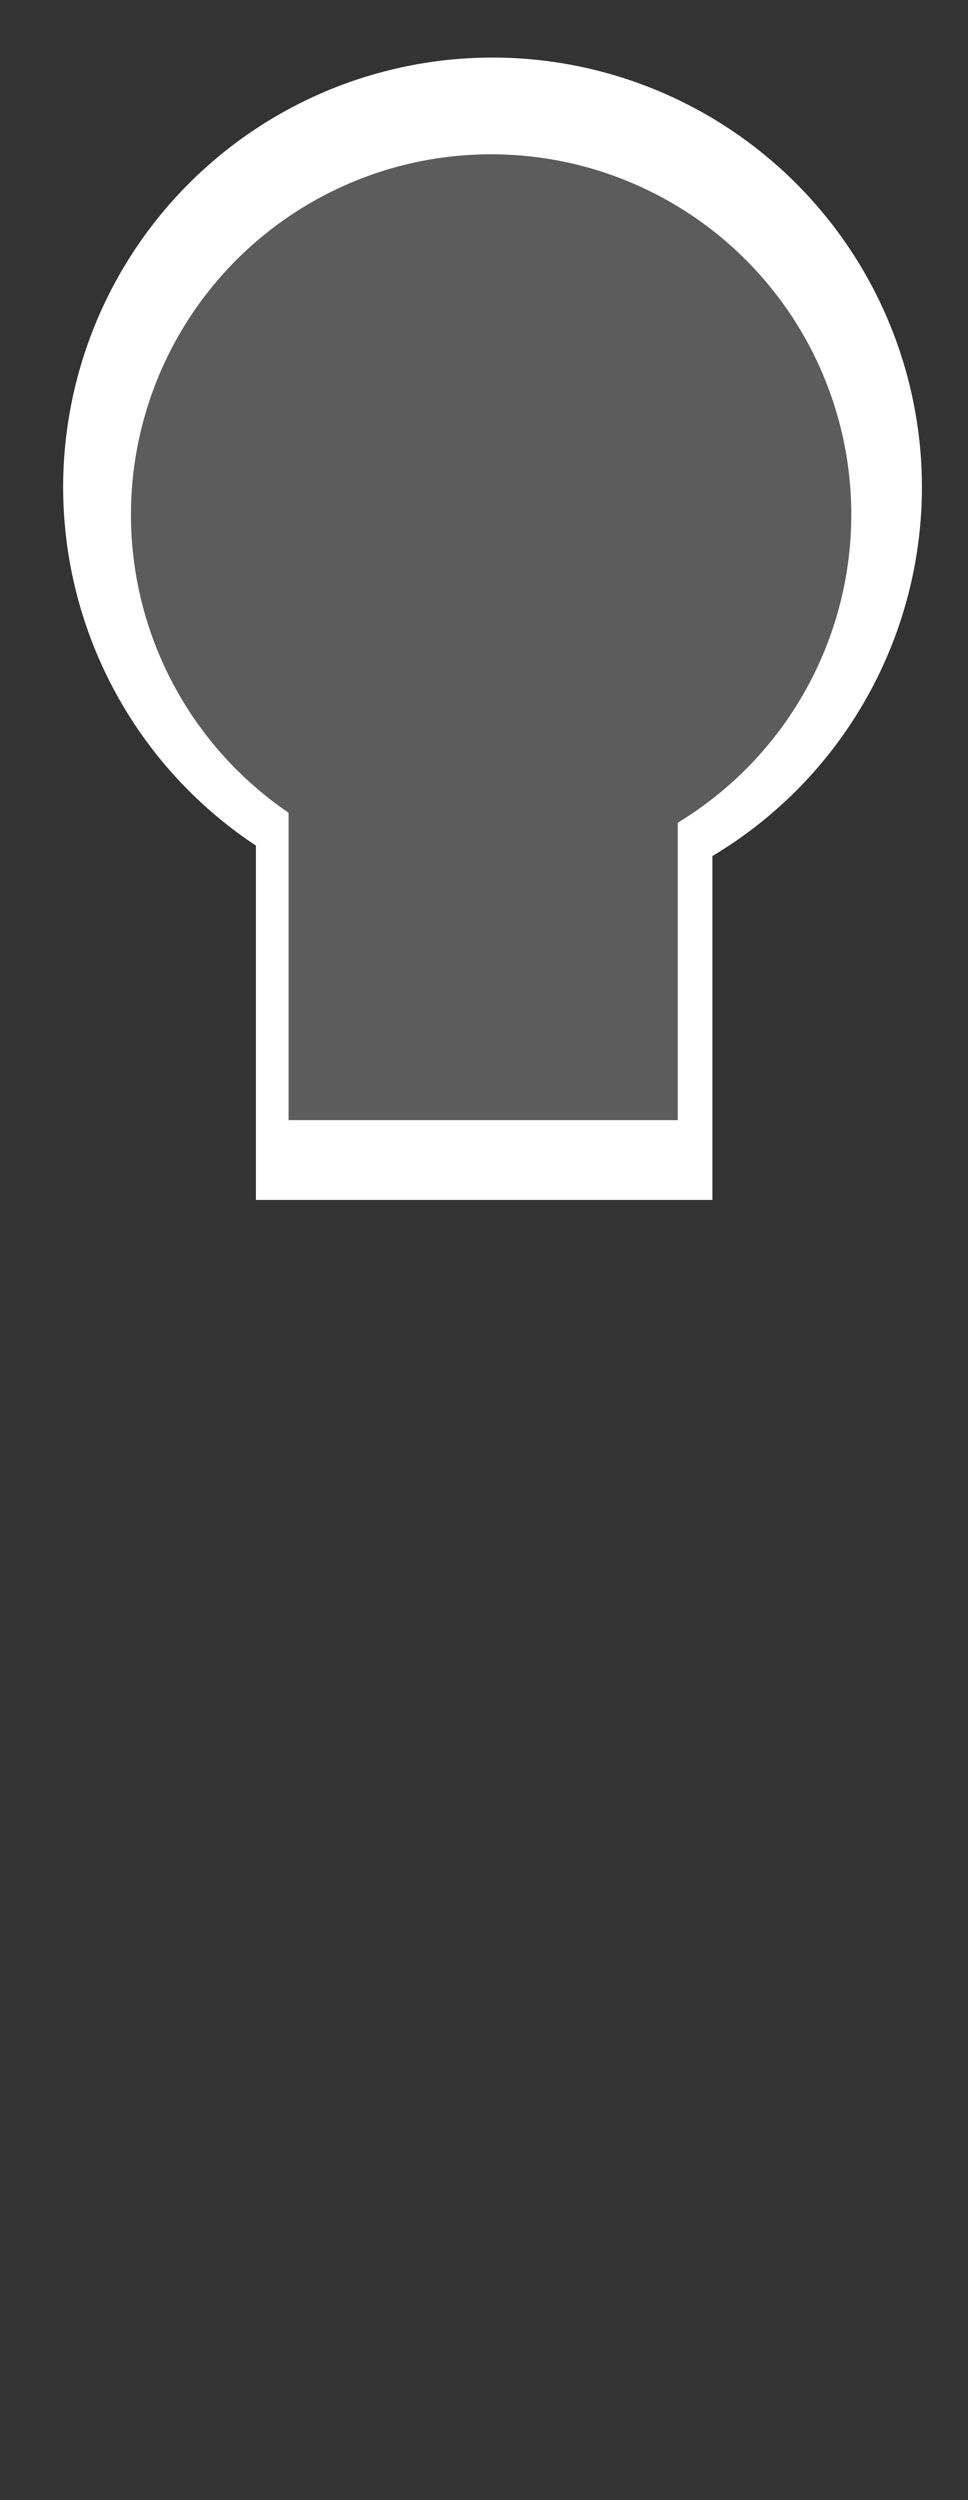 <svg xmlns:svg="http://www.w3.org/2000/svg" xmlns="http://www.w3.org/2000/svg" version="1.1" width="584" height="1507" viewBox="0 0 584 1507"><rect x="0" y="0" width="584" height="1507" fill="#333333" stroke="none"/><path d="M297.2 34.7A259.1 259.1 0 0 0 38.1 293.8 259.1 259.1 0 0 0 154.4 509.7v213.6h275.4V516A259.1 259.1 0 0 0 556.2 293.8 259.1 259.1 0 0 0 297.2 34.7Z" style="fill-opacity:1;fill-rule:evenodd;fill:#fff;opacity:1"/><path d="M296.3 93A217.3 217.3 0 0 0 79 310.3 217.3 217.3 0 0 0 174.1 489.9v185.3h234.8V495.9A217.3 217.3 0 0 0 513.6 310.3 217.3 217.3 0 0 0 296.3 93Z" style="fill-opacity:1;fill-rule:evenodd;fill:#5c5c5c;opacity:1"/></svg>
